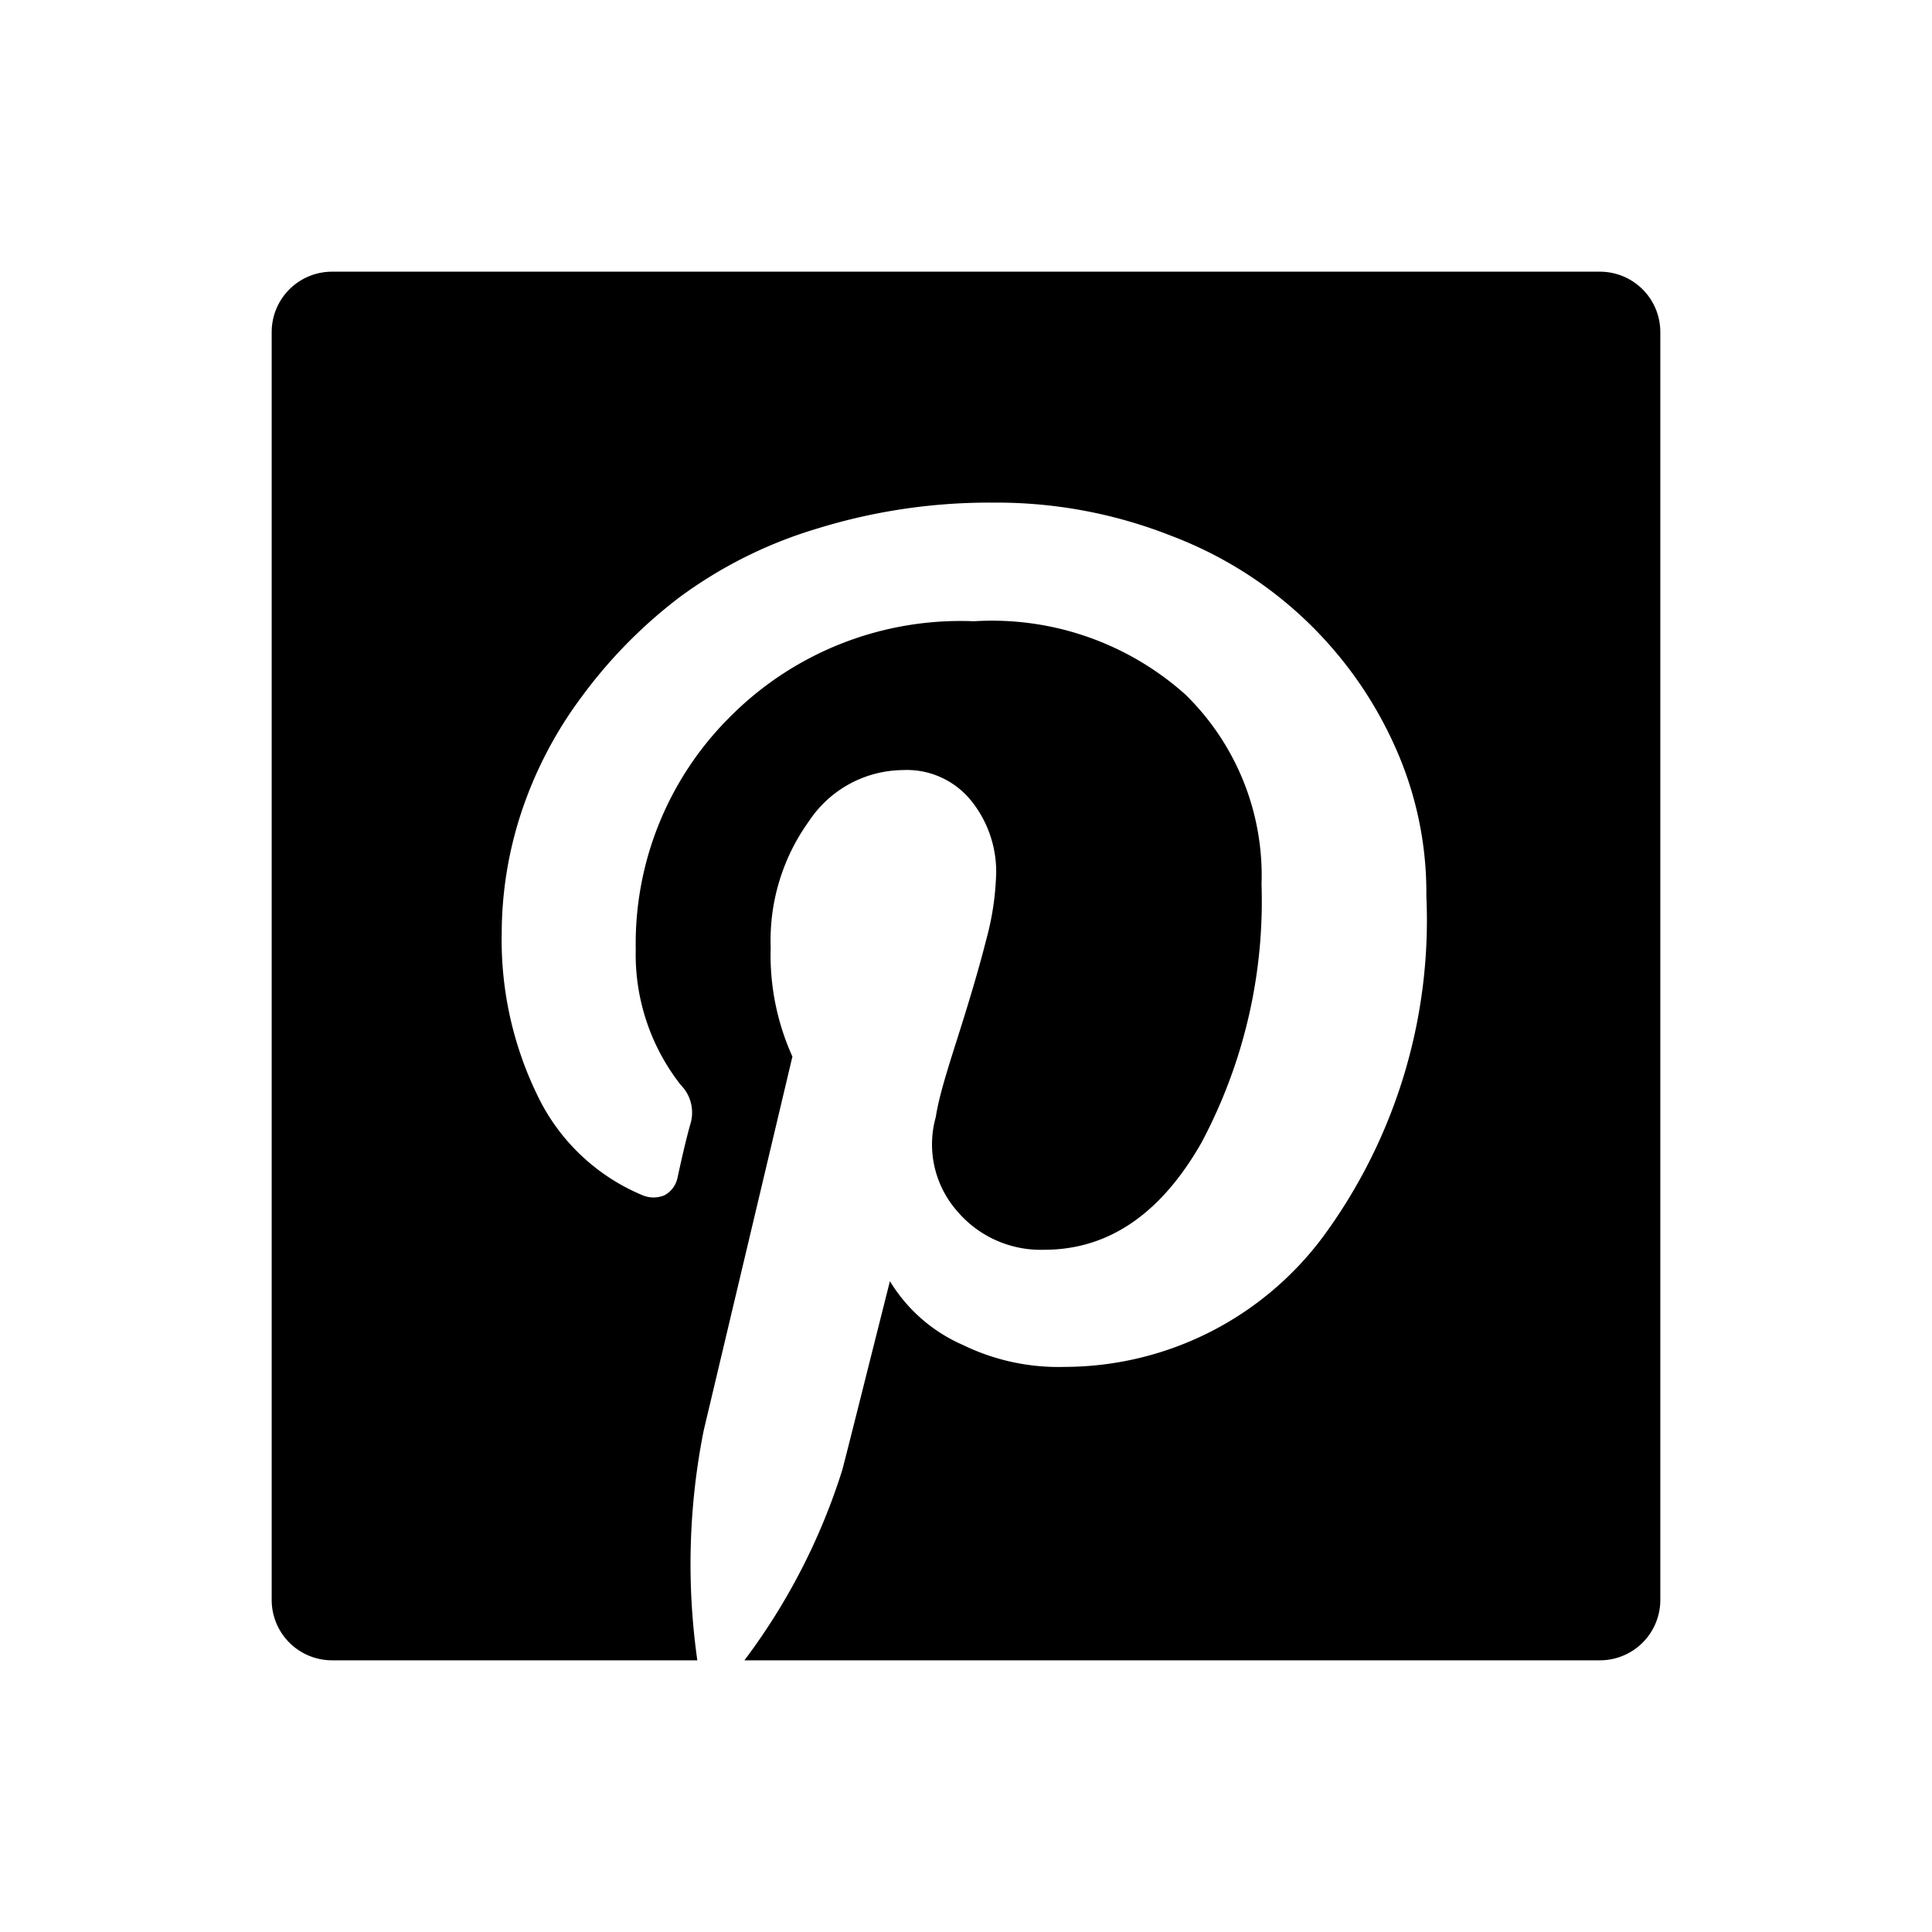 <svg xmlns="http://www.w3.org/2000/svg" viewBox="0 0 64 64"><path d="M53 9H11a2 2 0 00-2 2v42a2 2 0 002 2h12.1a22.66 22.66 0 01.21-7.61L26.25 35a8.16 8.16 0 01-.72-3.62 6.75 6.75 0 011.27-4.18 3.77 3.77 0 013.1-1.69 2.74 2.74 0 012.26 1A3.75 3.75 0 0133 28.9a9.24 9.24 0 01-.33 2.23c-.22.87-.52 1.89-.89 3.06S31.11 36.28 31 37a3.35 3.35 0 00.69 3.1 3.63 3.63 0 002.9 1.3q3.18 0 5.2-3.53a17 17 0 002-8.57 8.38 8.38 0 00-2.53-6.3 9.61 9.61 0 00-7-2.42 10.76 10.76 0 00-8.1 3.19 10.59 10.59 0 00-3.1 7.68 7 7 0 001.49 4.49 1.3 1.3 0 01.33 1.26c-.1.34-.25.95-.44 1.83a.85.85 0 01-.44.57.94.94 0 01-.7 0 6.72 6.72 0 01-3.49-3.3 11.75 11.75 0 01-1.19-5.39 12.84 12.84 0 01.65-4 13.49 13.49 0 012-3.83 16.13 16.13 0 013.22-3.28 14.77 14.77 0 014.58-2.29 19.29 19.29 0 015.83-.86 15.72 15.72 0 015.9 1.1 13.24 13.24 0 017.45 7.07 11.78 11.78 0 011 4.86 17.7 17.7 0 01-3.35 11.19 10.69 10.69 0 01-8.62 4.41 7.23 7.23 0 01-3.39-.73 5.3 5.3 0 01-2.41-2.11c-.88 3.49-1.4 5.58-1.58 6.26a20.92 20.92 0 01-3.24 6.3H53a2 2 0 002-2V11a2 2 0 00-2-2z"/></svg>